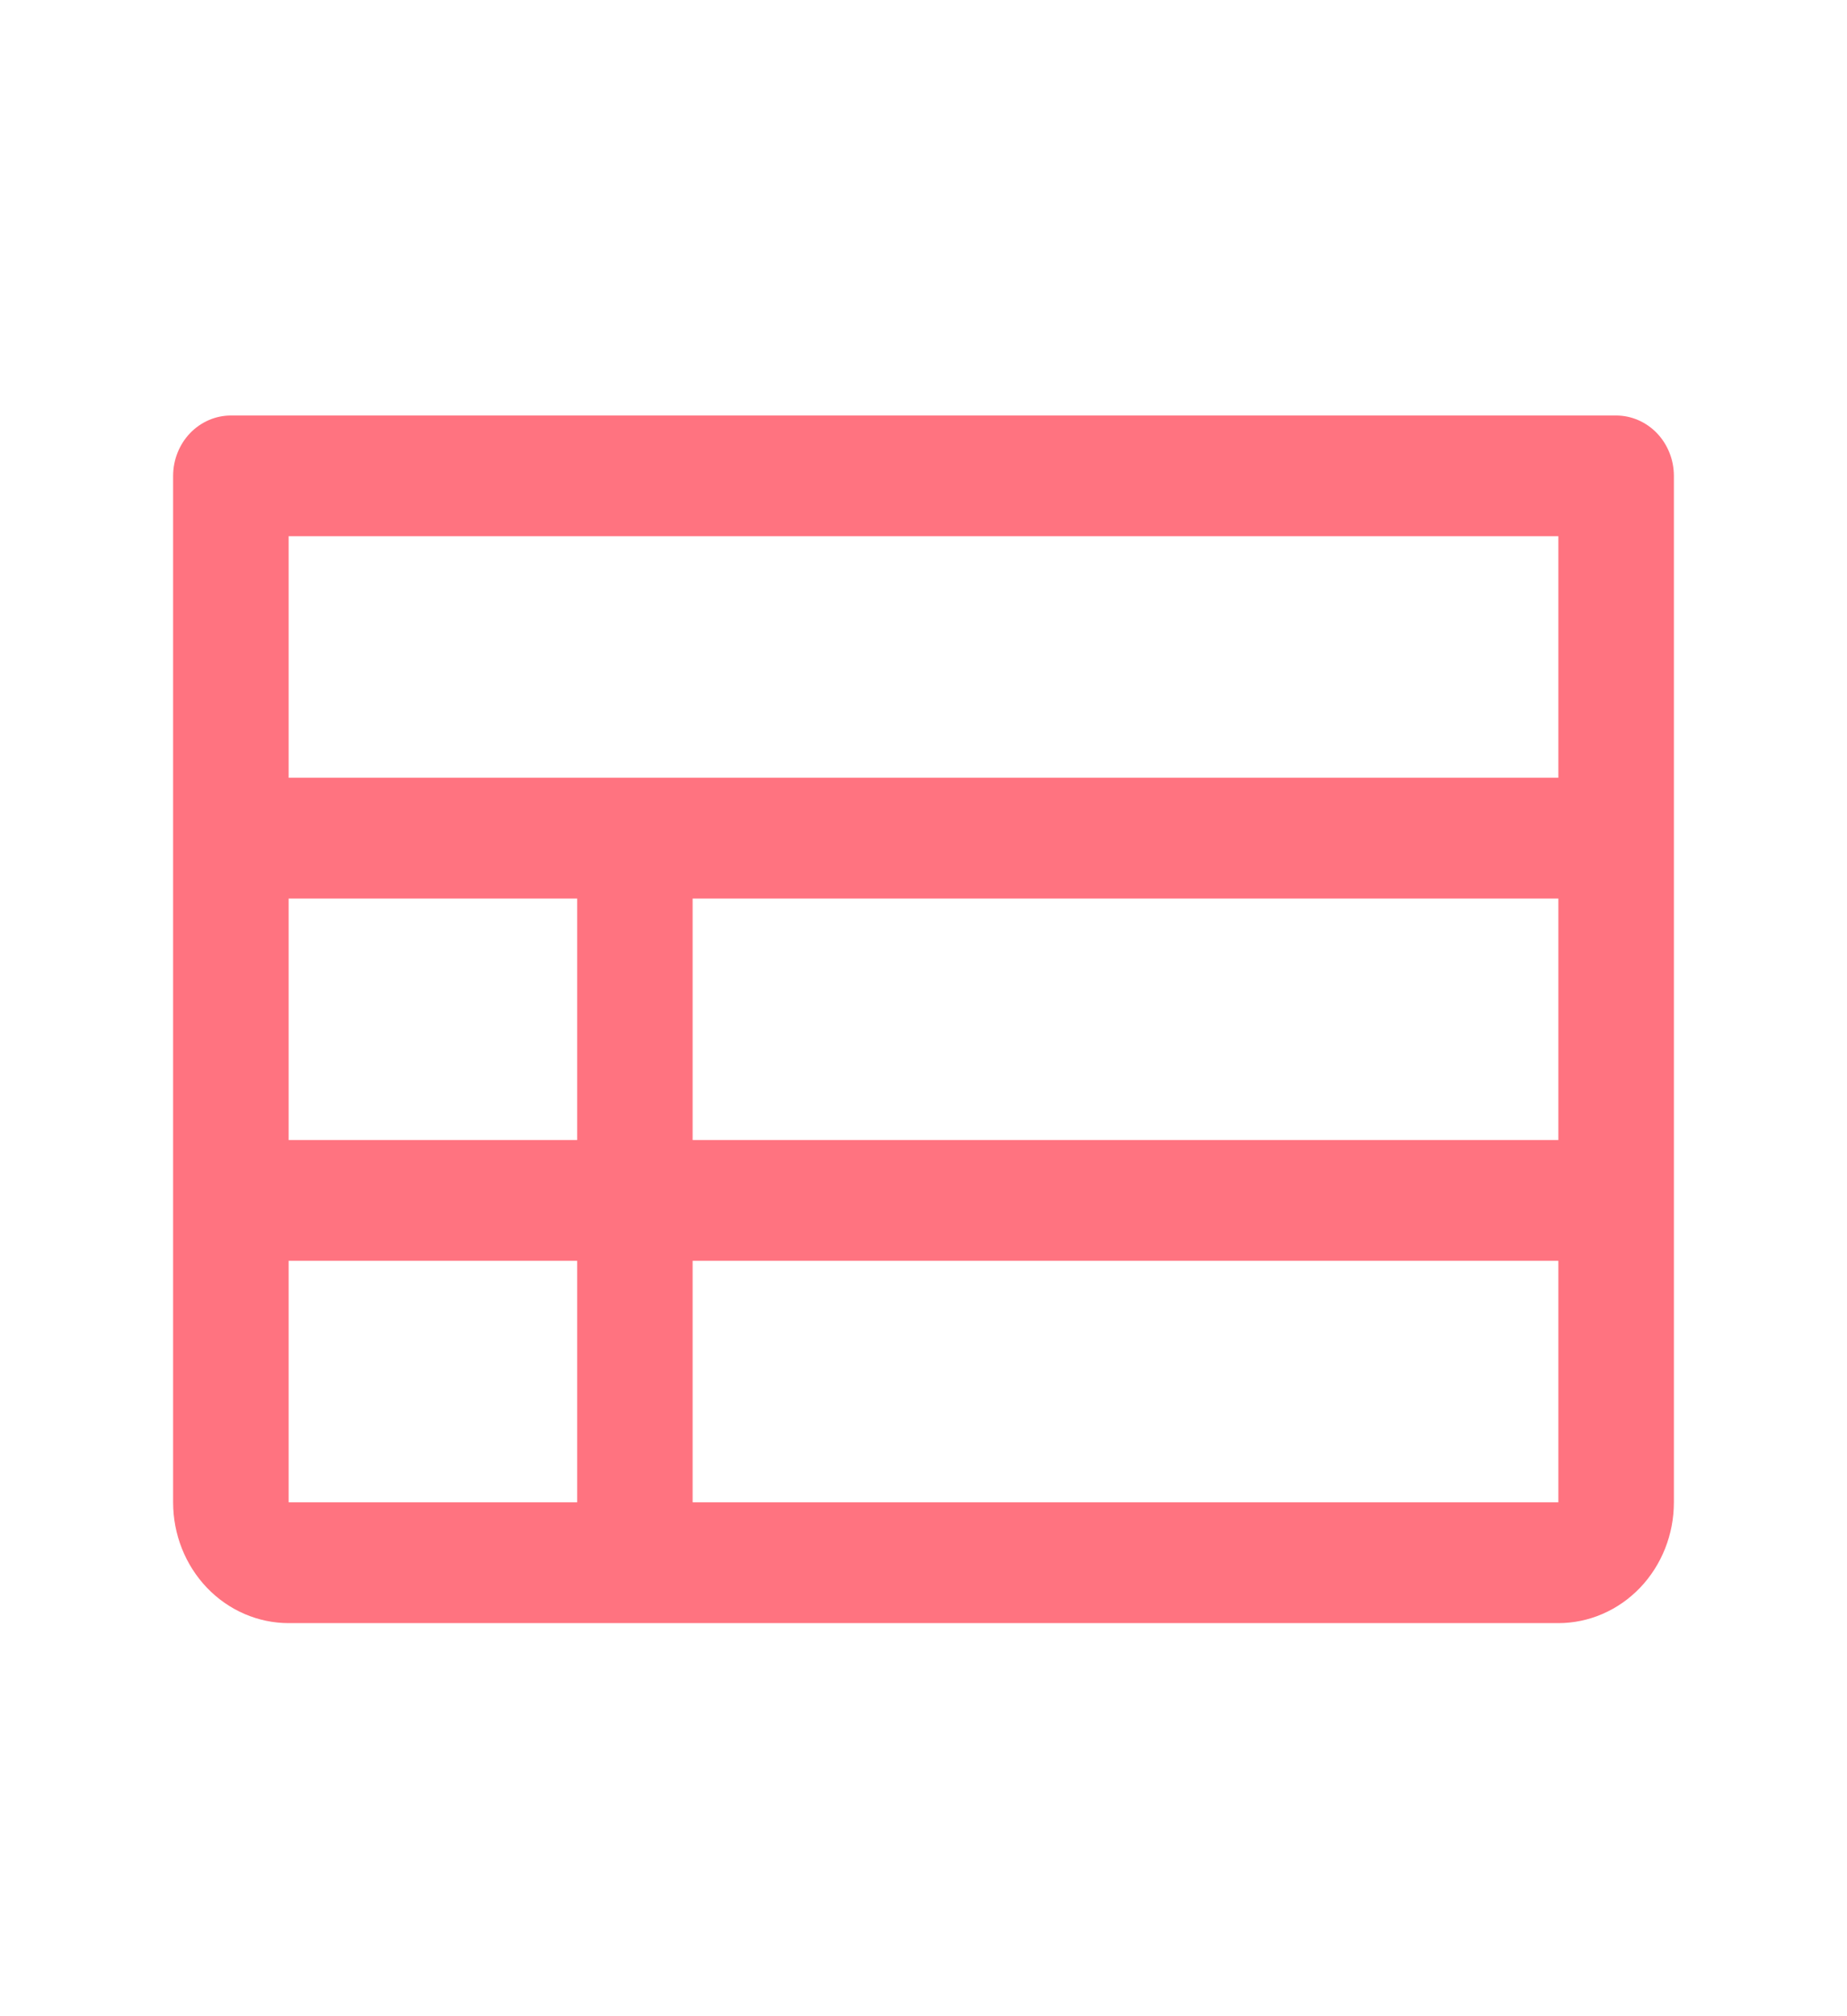 <svg width="22" height="24" viewBox="0 0 22 24" fill="none" xmlns="http://www.w3.org/2000/svg">
<path d="M19.25 4.946H2.75C2.568 4.946 2.393 5.022 2.264 5.156C2.135 5.291 2.062 5.474 2.062 5.665V17.883C2.062 18.265 2.207 18.63 2.465 18.9C2.723 19.169 3.073 19.321 3.438 19.321H18.562C18.927 19.321 19.277 19.169 19.535 18.9C19.793 18.63 19.938 18.265 19.938 17.883V5.665C19.938 5.474 19.865 5.291 19.736 5.156C19.607 5.022 19.432 4.946 19.25 4.946ZM3.438 10.696H6.875V13.571H3.438V10.696ZM8.25 10.696H18.562V13.571H8.25V10.696ZM18.562 6.383V9.258H3.438V6.383H18.562ZM3.438 15.008H6.875V17.883H3.438V15.008ZM18.562 17.883H8.25V15.008H18.562V17.883Z" fill="#FF7380"/>
</svg>
